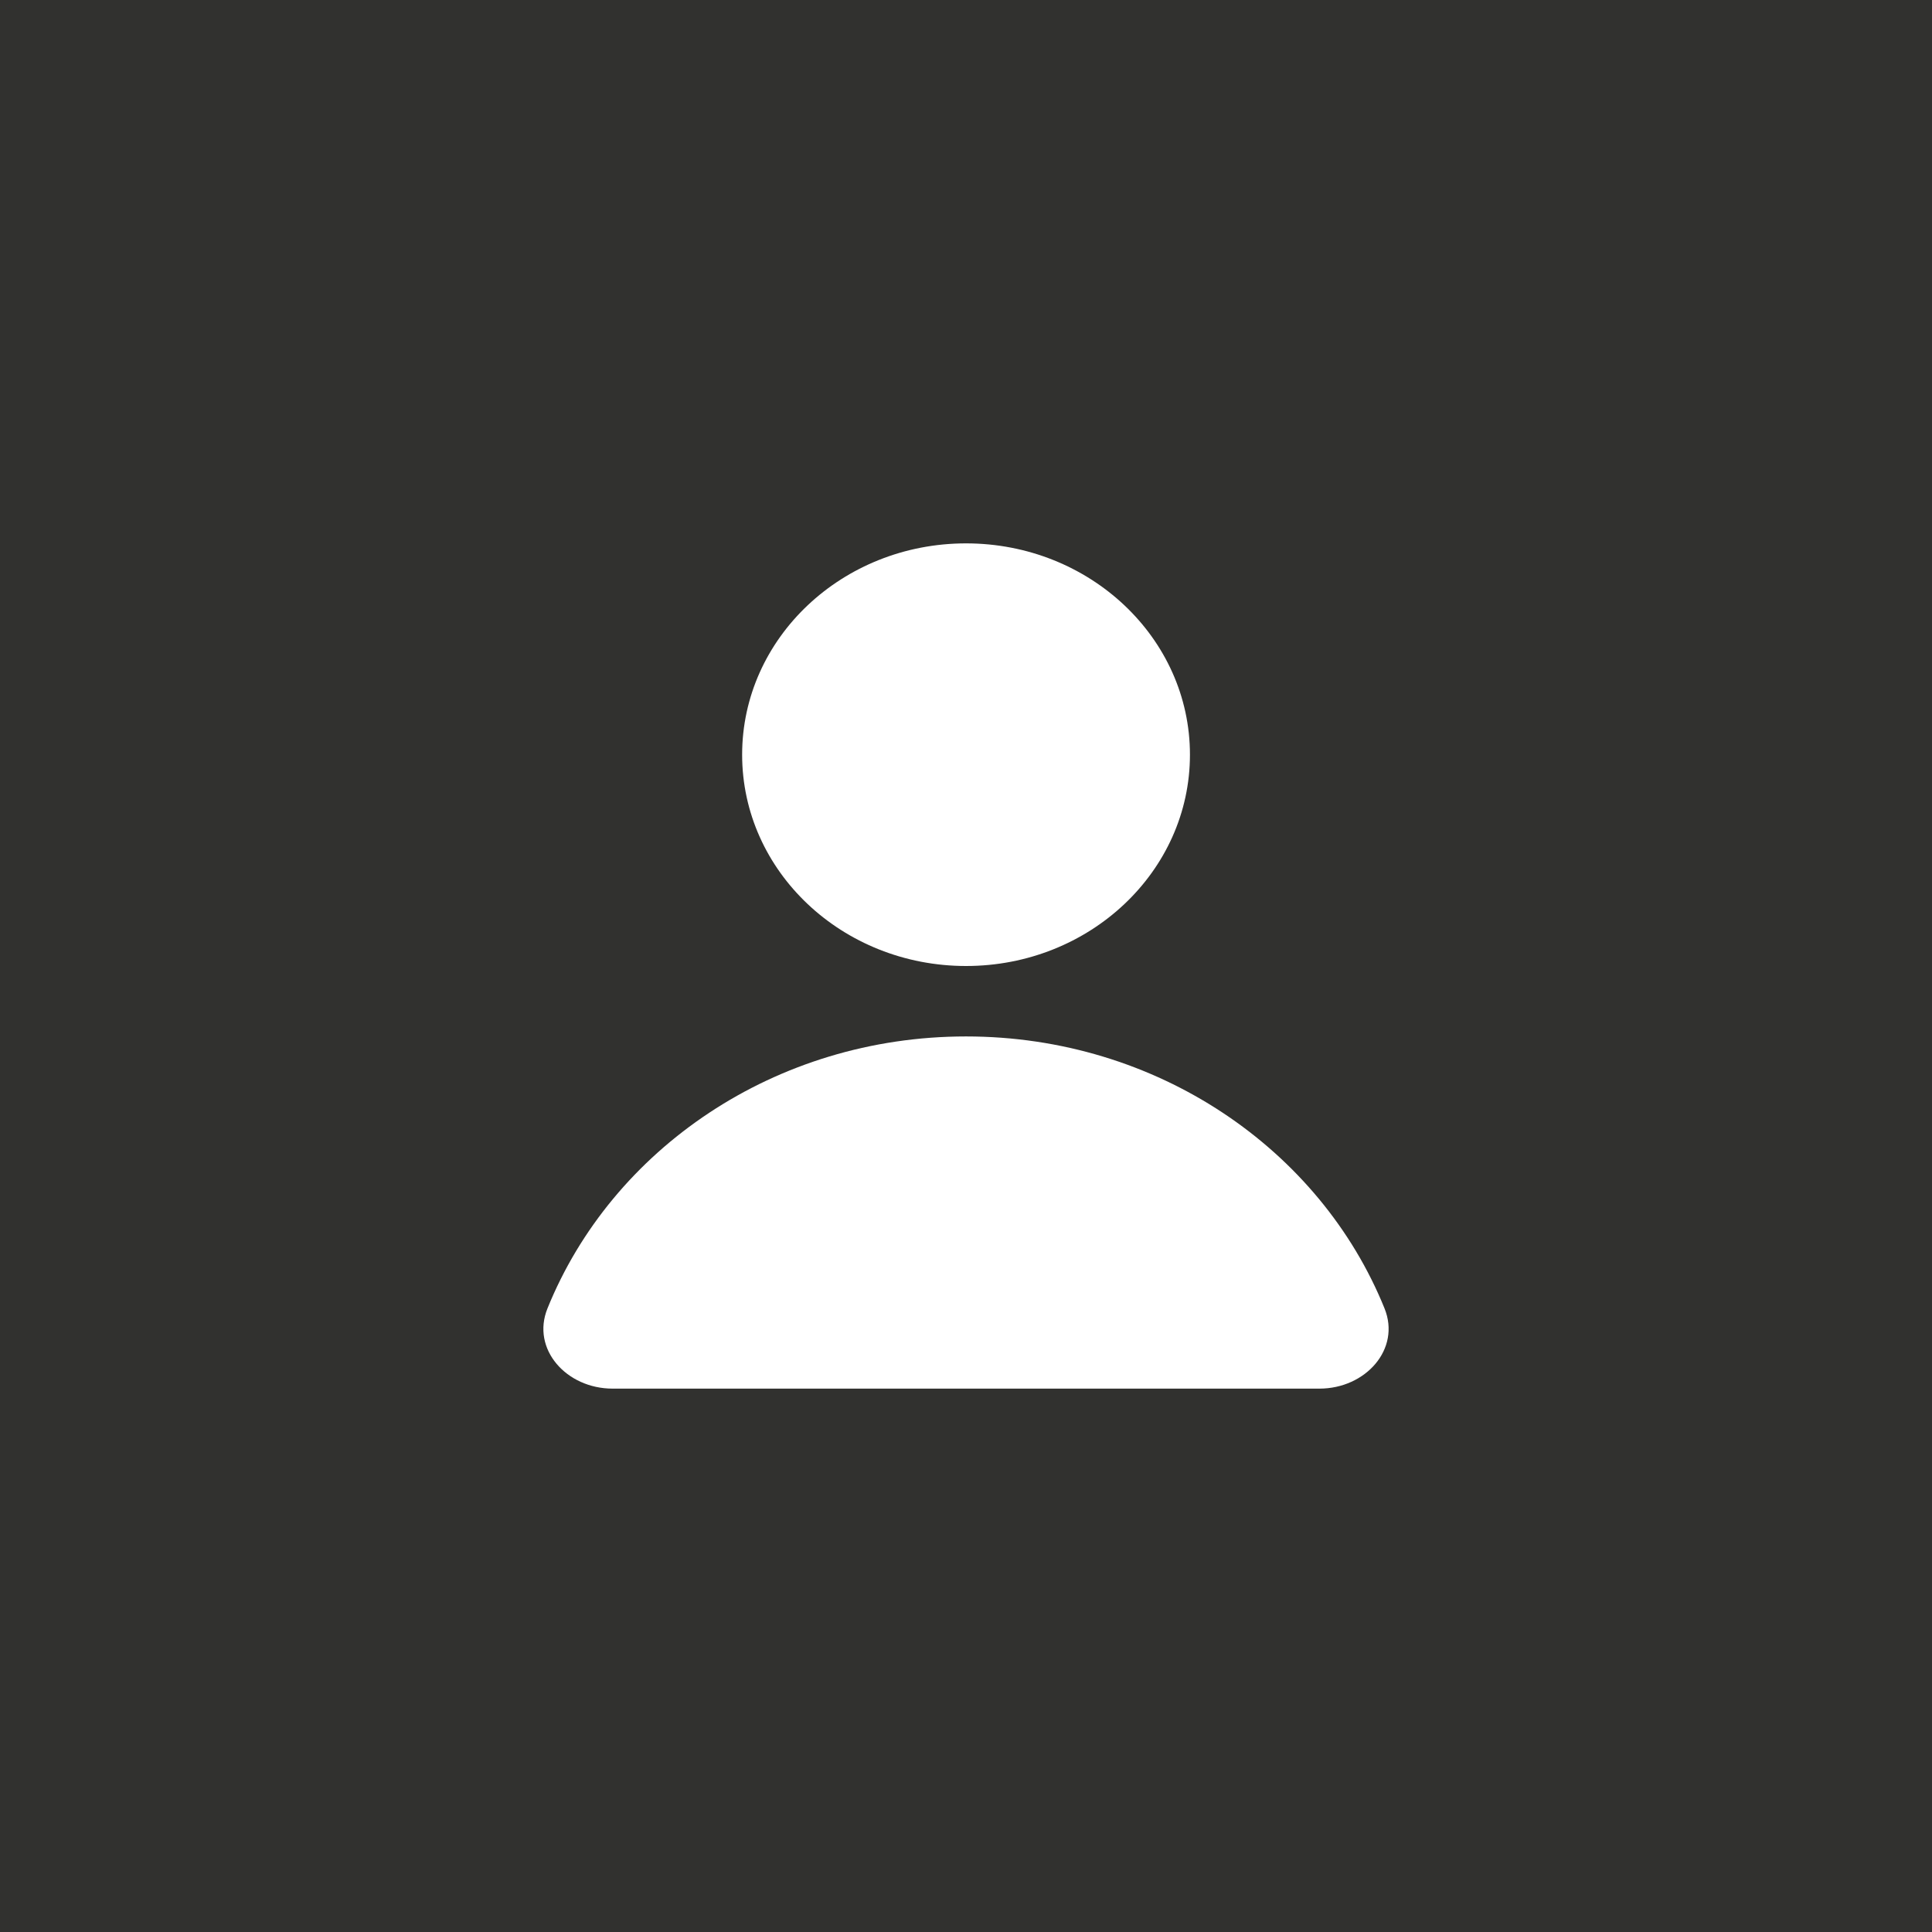 <svg width="512" height="512" viewBox="0 0 512 512" fill="none" xmlns="http://www.w3.org/2000/svg">
<rect x="0" y="0" width="512" height="512" fill="#808080" stroke="none"/>
<g clip-path="url(#clip0_1_2)">
<rect width="512" height="512" fill="#31312F"/>
<path d="M256.011 256C288.783 256 315.349 230.928 315.349 200C315.349 169.072 288.783 144 256.011 144C223.24 144 196.674 169.072 196.674 200C196.674 230.928 223.24 256 256.011 256Z" fill="white"/>
<path d="M349.661 368C361.891 368 371.275 357.528 366.914 346.743C349.873 304.601 306.641 274.667 256 274.667C205.359 274.667 162.127 304.601 145.086 346.743C140.725 357.528 150.109 368 162.339 368H349.661Z" fill="white"/>
</g>
<defs>
<clipPath id="clip0_1_2">
<rect width="512" height="512" fill="white"/>
</clipPath>
</defs>
</svg>
